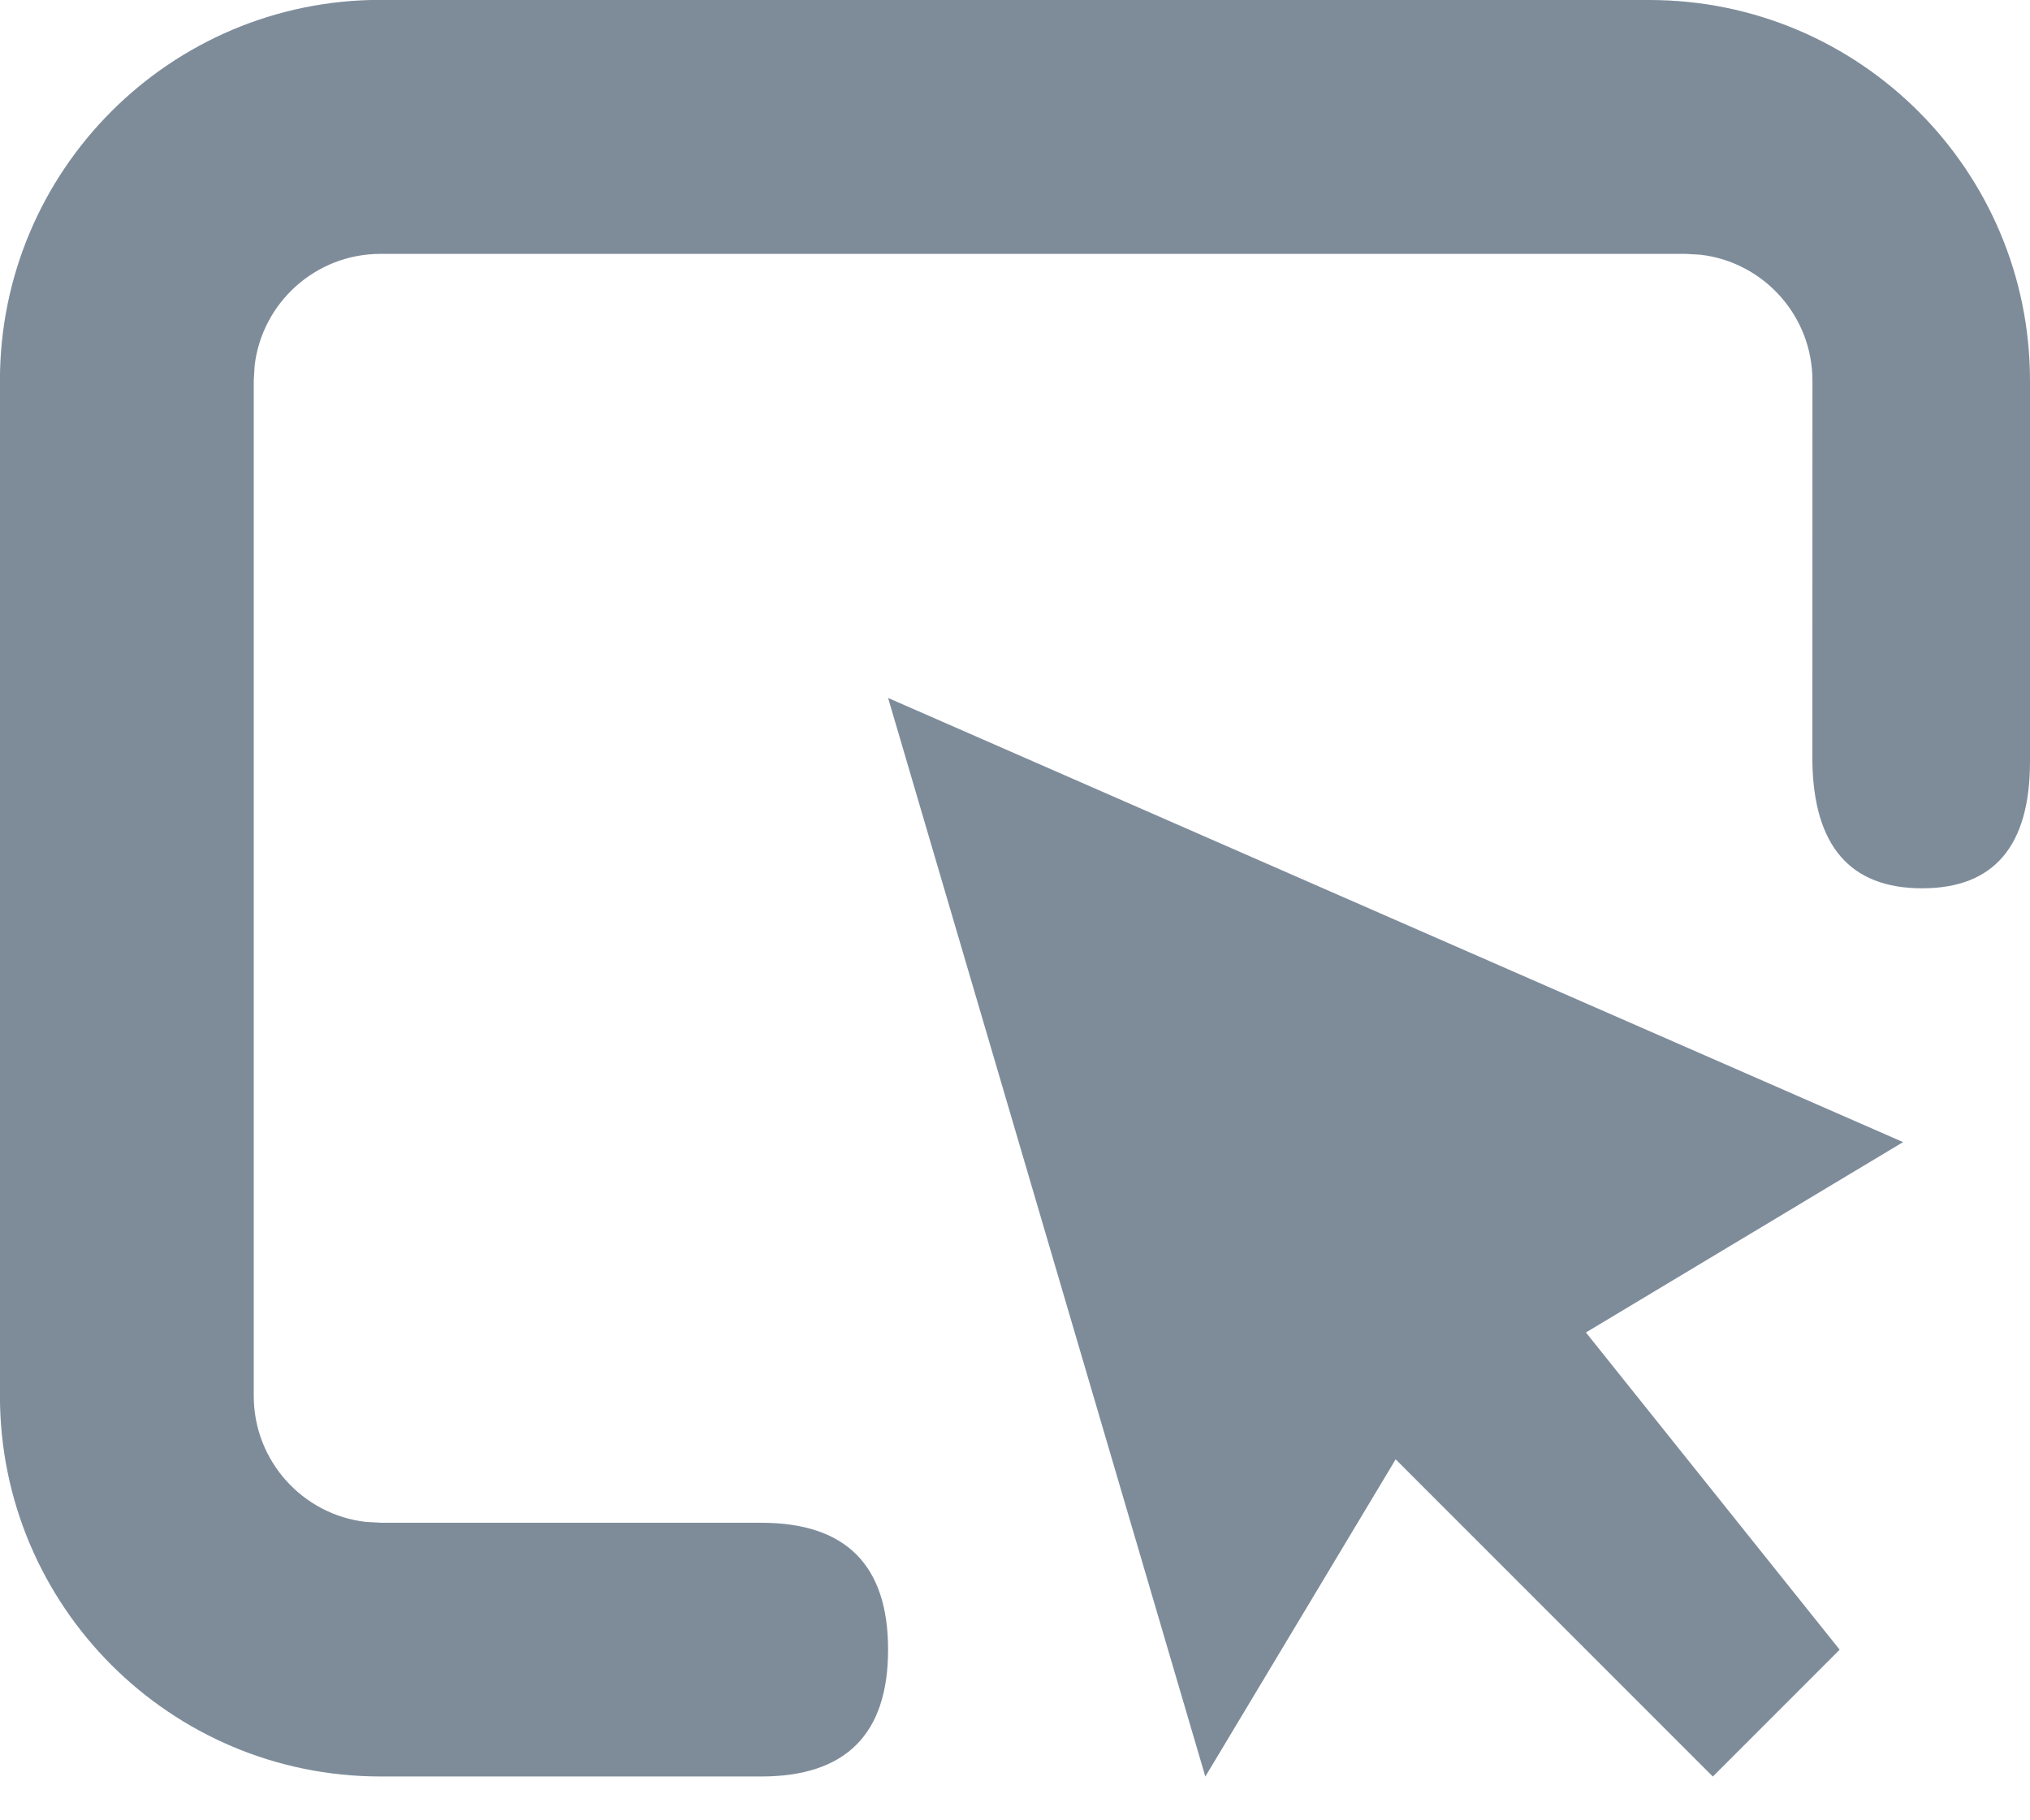 <svg height="26" viewBox="0 0 29 26" width="29" xmlns="http://www.w3.org/2000/svg"><path d="m372.562 1670c3.003 0 5.438 2.434 5.438 5.438v5.438c0 1.208-.514 1.812-1.541 1.812s-1.55-.604-1.568-1.812l.001-5.438c0-.93-.7-1.696-1.601-1.8l-.211-.012h-18.643c-.93 0-1.696.7-1.8 1.601l-.012.211v14.5c0 .93.7 1.696 1.601 1.8l.211.012h5.438c1.208 0 1.812.604 1.812 1.812s-.604 1.812-1.812 1.812h-5.438c-3.003 0-5.438-2.434-5.438-5.438v-14.5c0-3.003 2.434-5.438 5.438-5.438zm-10.875 9.969 14.5 6.344-4.531 2.719 3.625 4.531-1.812 1.812-4.531-4.531-2.719 4.531z" fill="#7e8c9a" fill-rule="evenodd" transform="translate(-349 -1670)"/></svg>